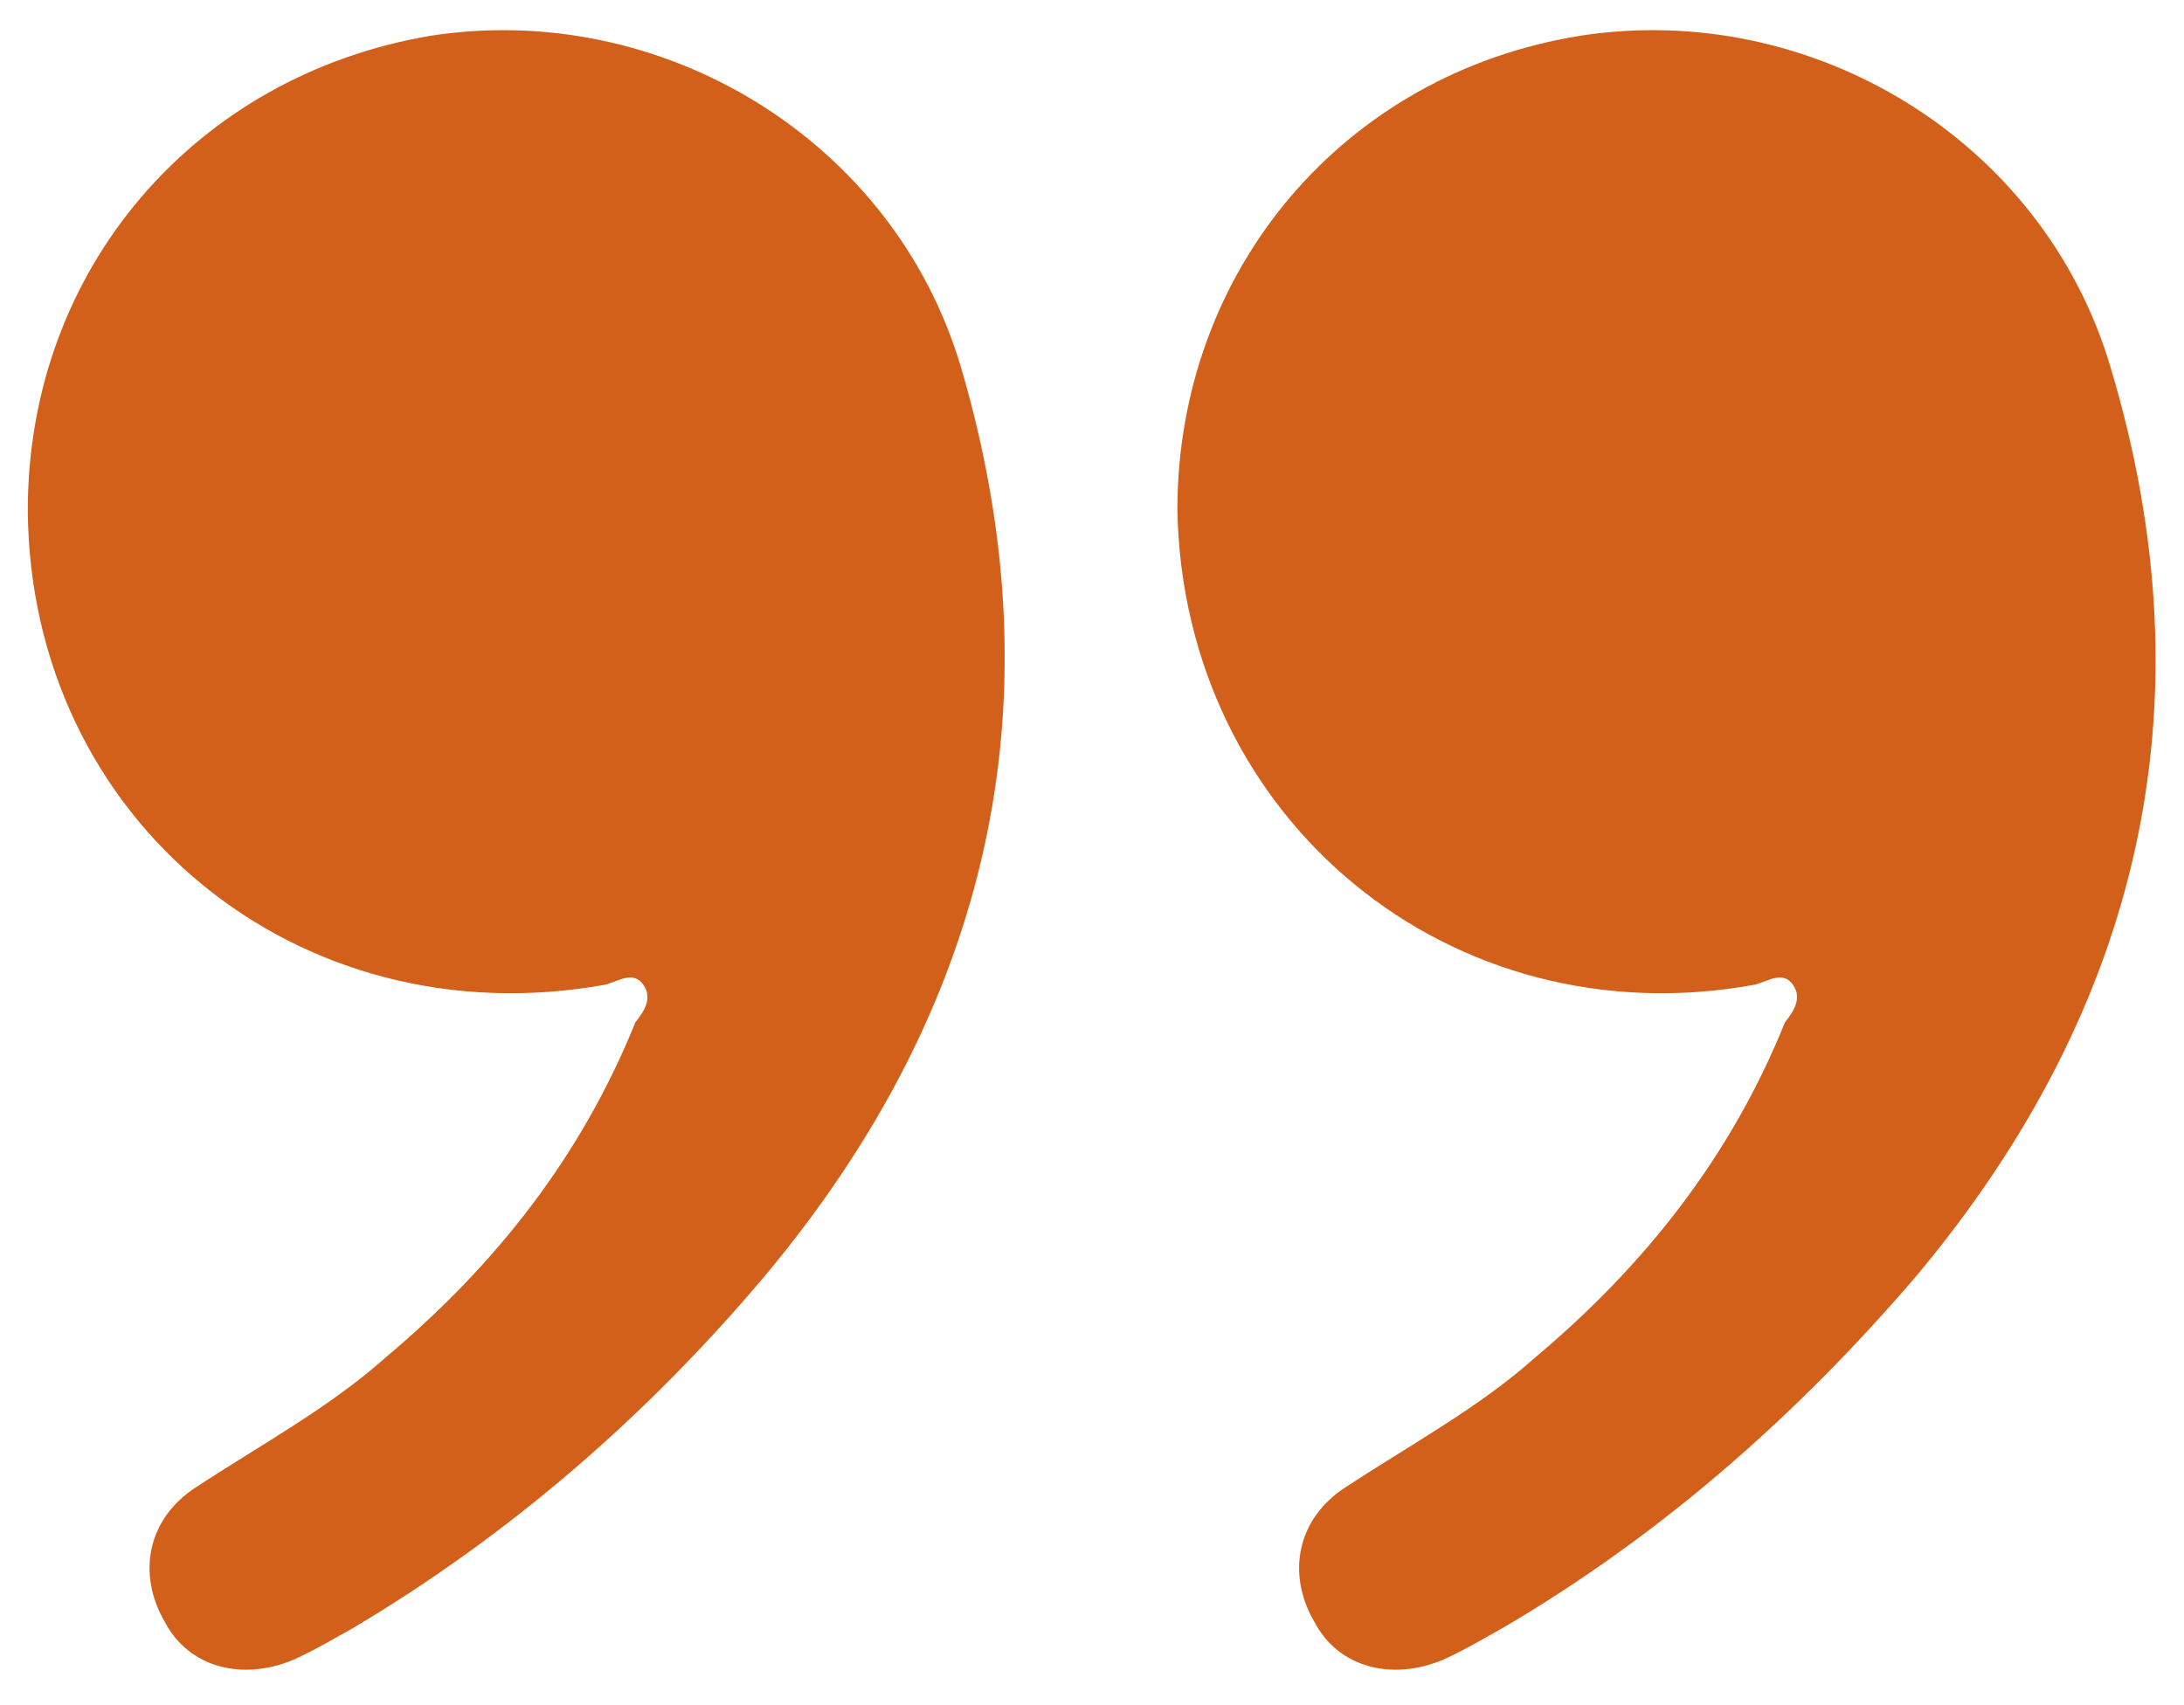 <svg xmlns="http://www.w3.org/2000/svg" xmlns:xlink="http://www.w3.org/1999/xlink" version="1.1" id="Layer_1" x="0px" y="0px" viewBox="0 0 110 85.9" style="enable-background:new 0 0 110 85.9;" xml:space="preserve">
<style type="text/css">
	.st0{fill:#d2601a;}
</style>
<path class="st0" d="M30.5,49.6c0.7-0.2,1.4-0.7,1.9,0s0,1.4-0.4,1.9c-2.7,6.7-7,12.2-12.6,16.9c-2.8,2.5-6.3,4.4-9.5,6.5  c-2.5,1.6-3,4.4-1.6,6.8c1.2,2.3,3.9,3,6.5,1.9c1.1-0.5,2.1-1.1,3-1.6c7.9-4.7,14.8-10.7,20.7-17.7c11.3-13.5,14.9-28.8,9.9-45.8  C45,7,33.3,0,21.7,1.8C9.8,3.8,1.4,13.6,1.4,25.7C1.5,41.3,15,52.4,30.5,49.6z M88.4,49.6c0.7-0.2,1.4-0.7,1.9,0s0,1.4-0.4,1.9  c-2.7,6.7-7,12.2-12.6,16.9c-2.8,2.5-6.3,4.4-9.5,6.5c-2.5,1.6-3,4.4-1.6,6.8c1.2,2.3,3.9,3,6.5,1.9c1.1-0.5,2.1-1.1,3-1.6  c8-4.7,14.8-10.7,20.8-17.7c11.3-13.5,14.9-28.8,9.8-45.8C102.9,7,91.2,0,79.6,1.8C67.7,3.7,59.3,13.6,59.3,25.7  C59.6,41.3,73.1,52.4,88.4,49.6z" fill="#000000"/>
</svg>
